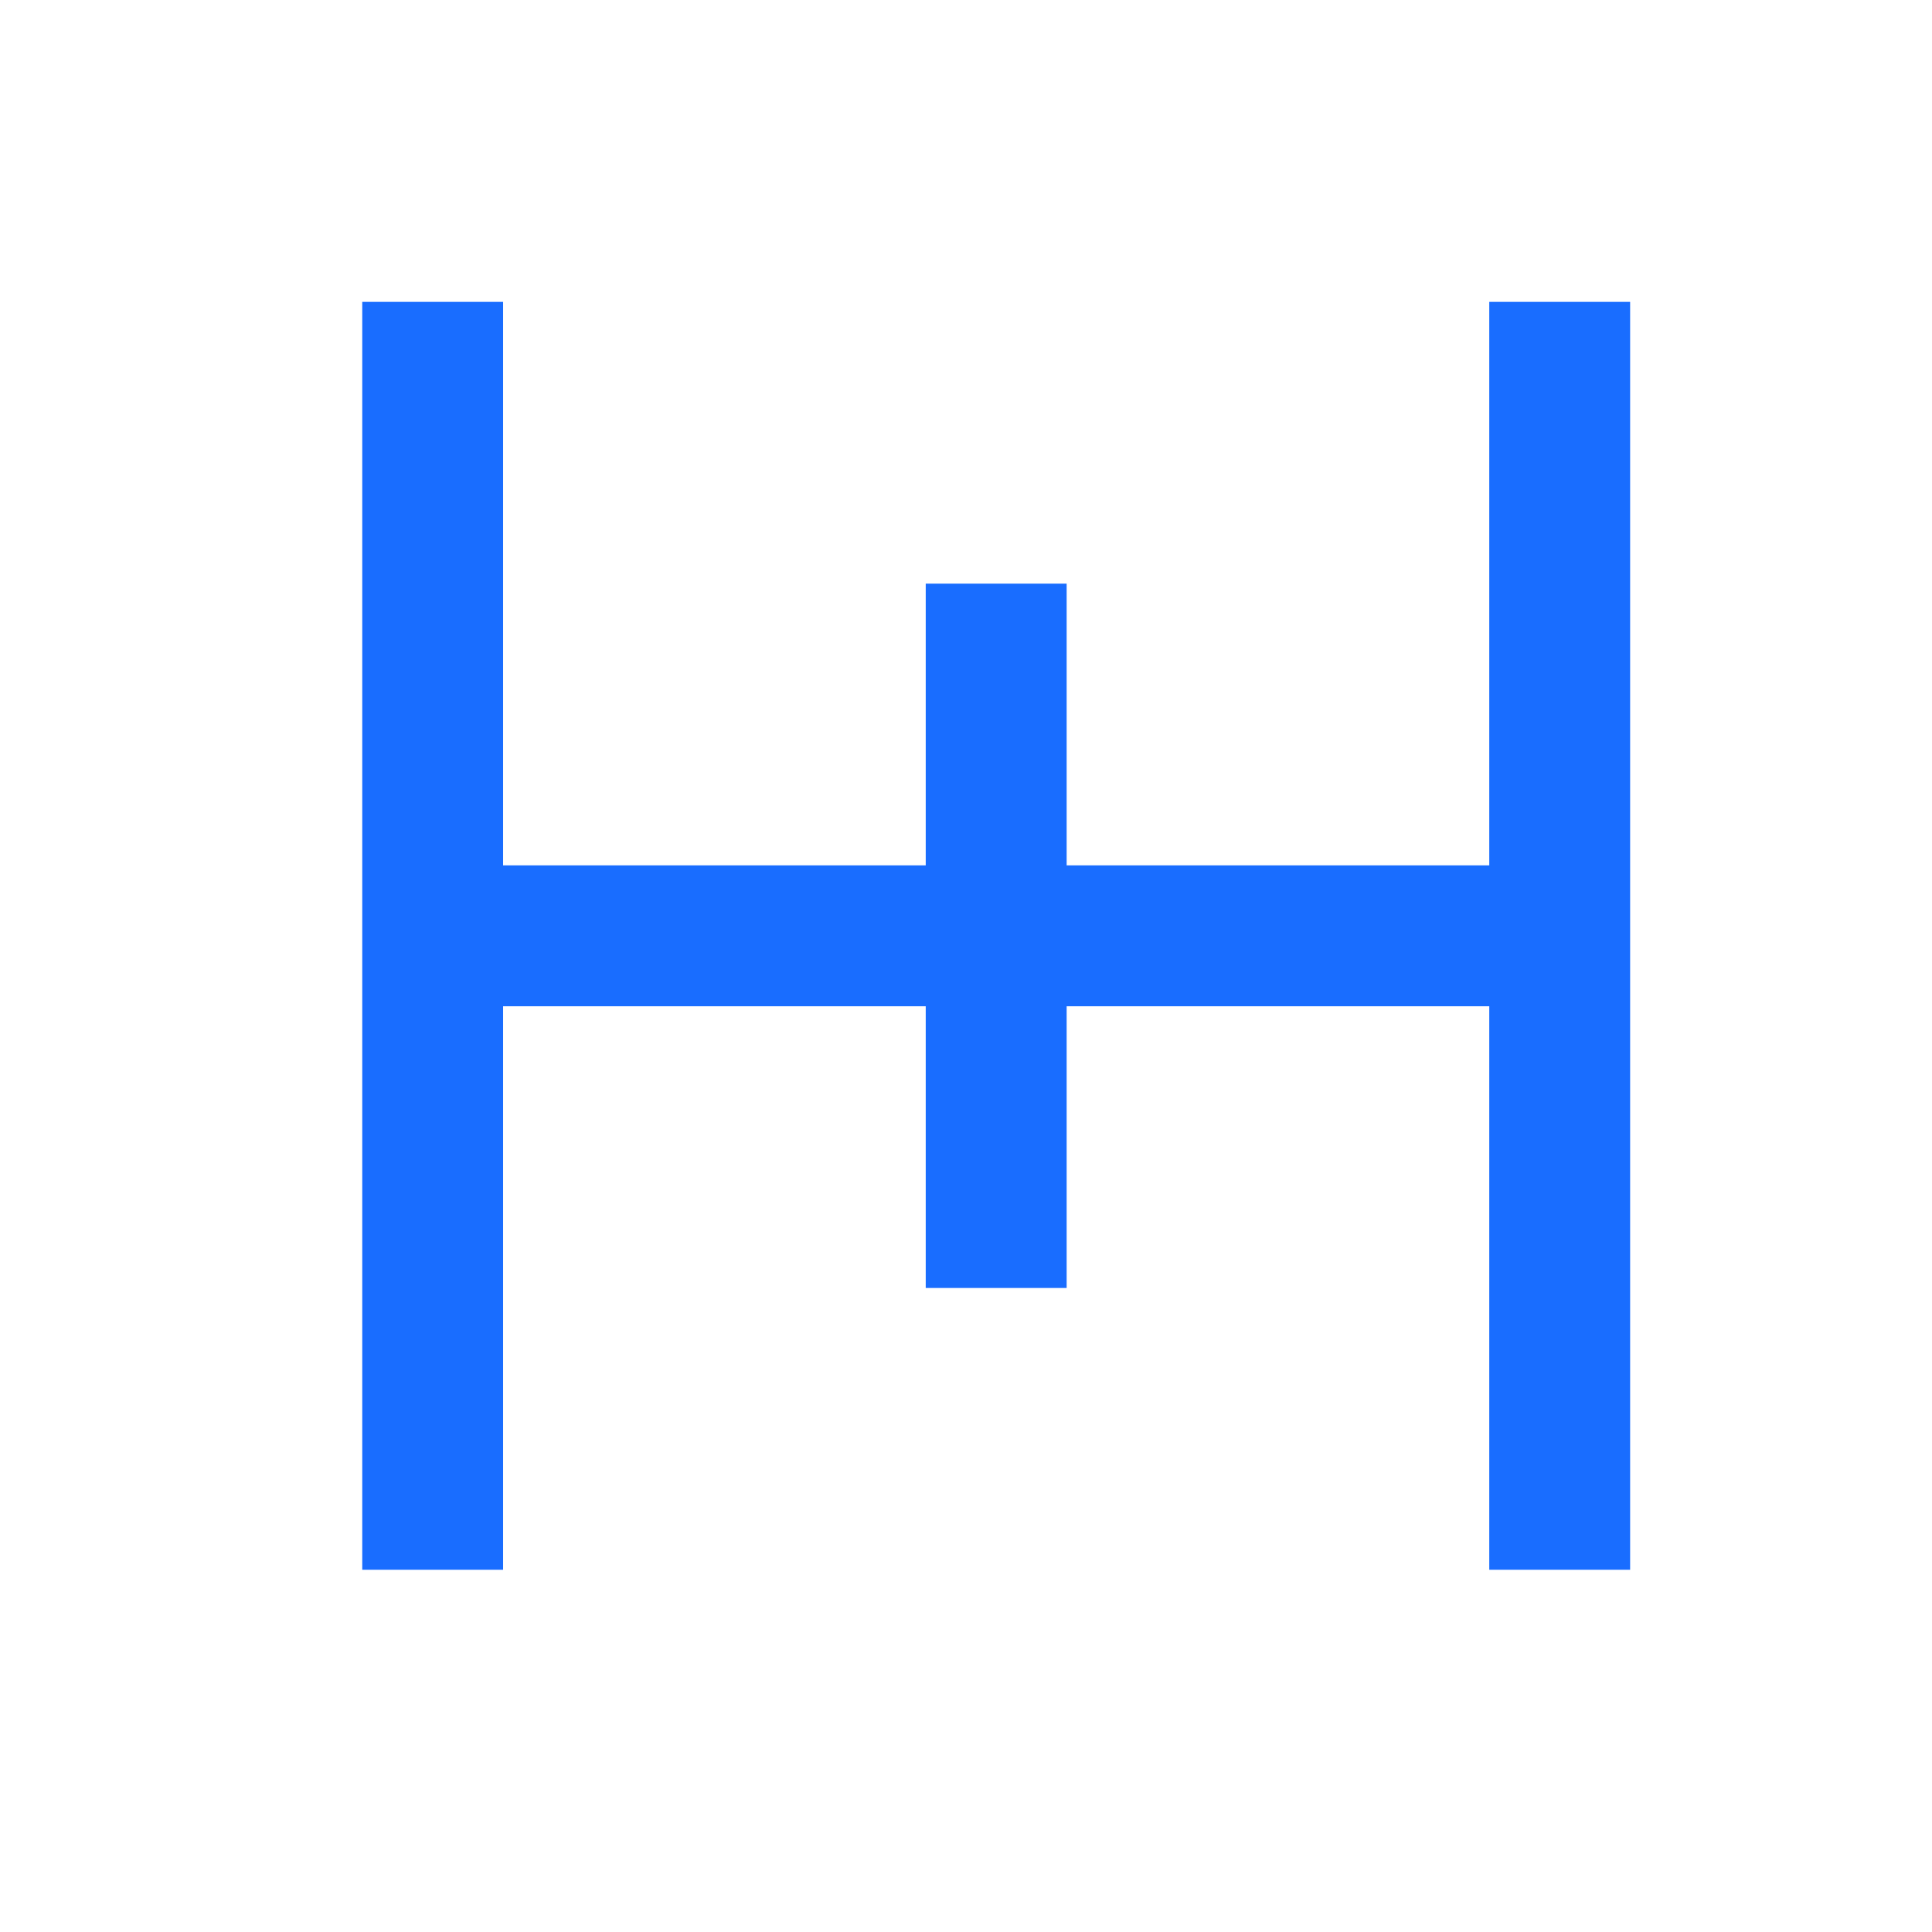 <svg width="32" height="32" viewBox="0 0 32 32" fill="none" xmlns="http://www.w3.org/2000/svg">
<path d="M6 26V5H8.333V26H6ZM24.667 26V5H27V26H24.667ZM8.333 16.667V14.333H24.667V16.667H8.333ZM15.333 21.333V9.667H17.667V21.333H15.333Z" fill="#196DFF"/>
</svg>
